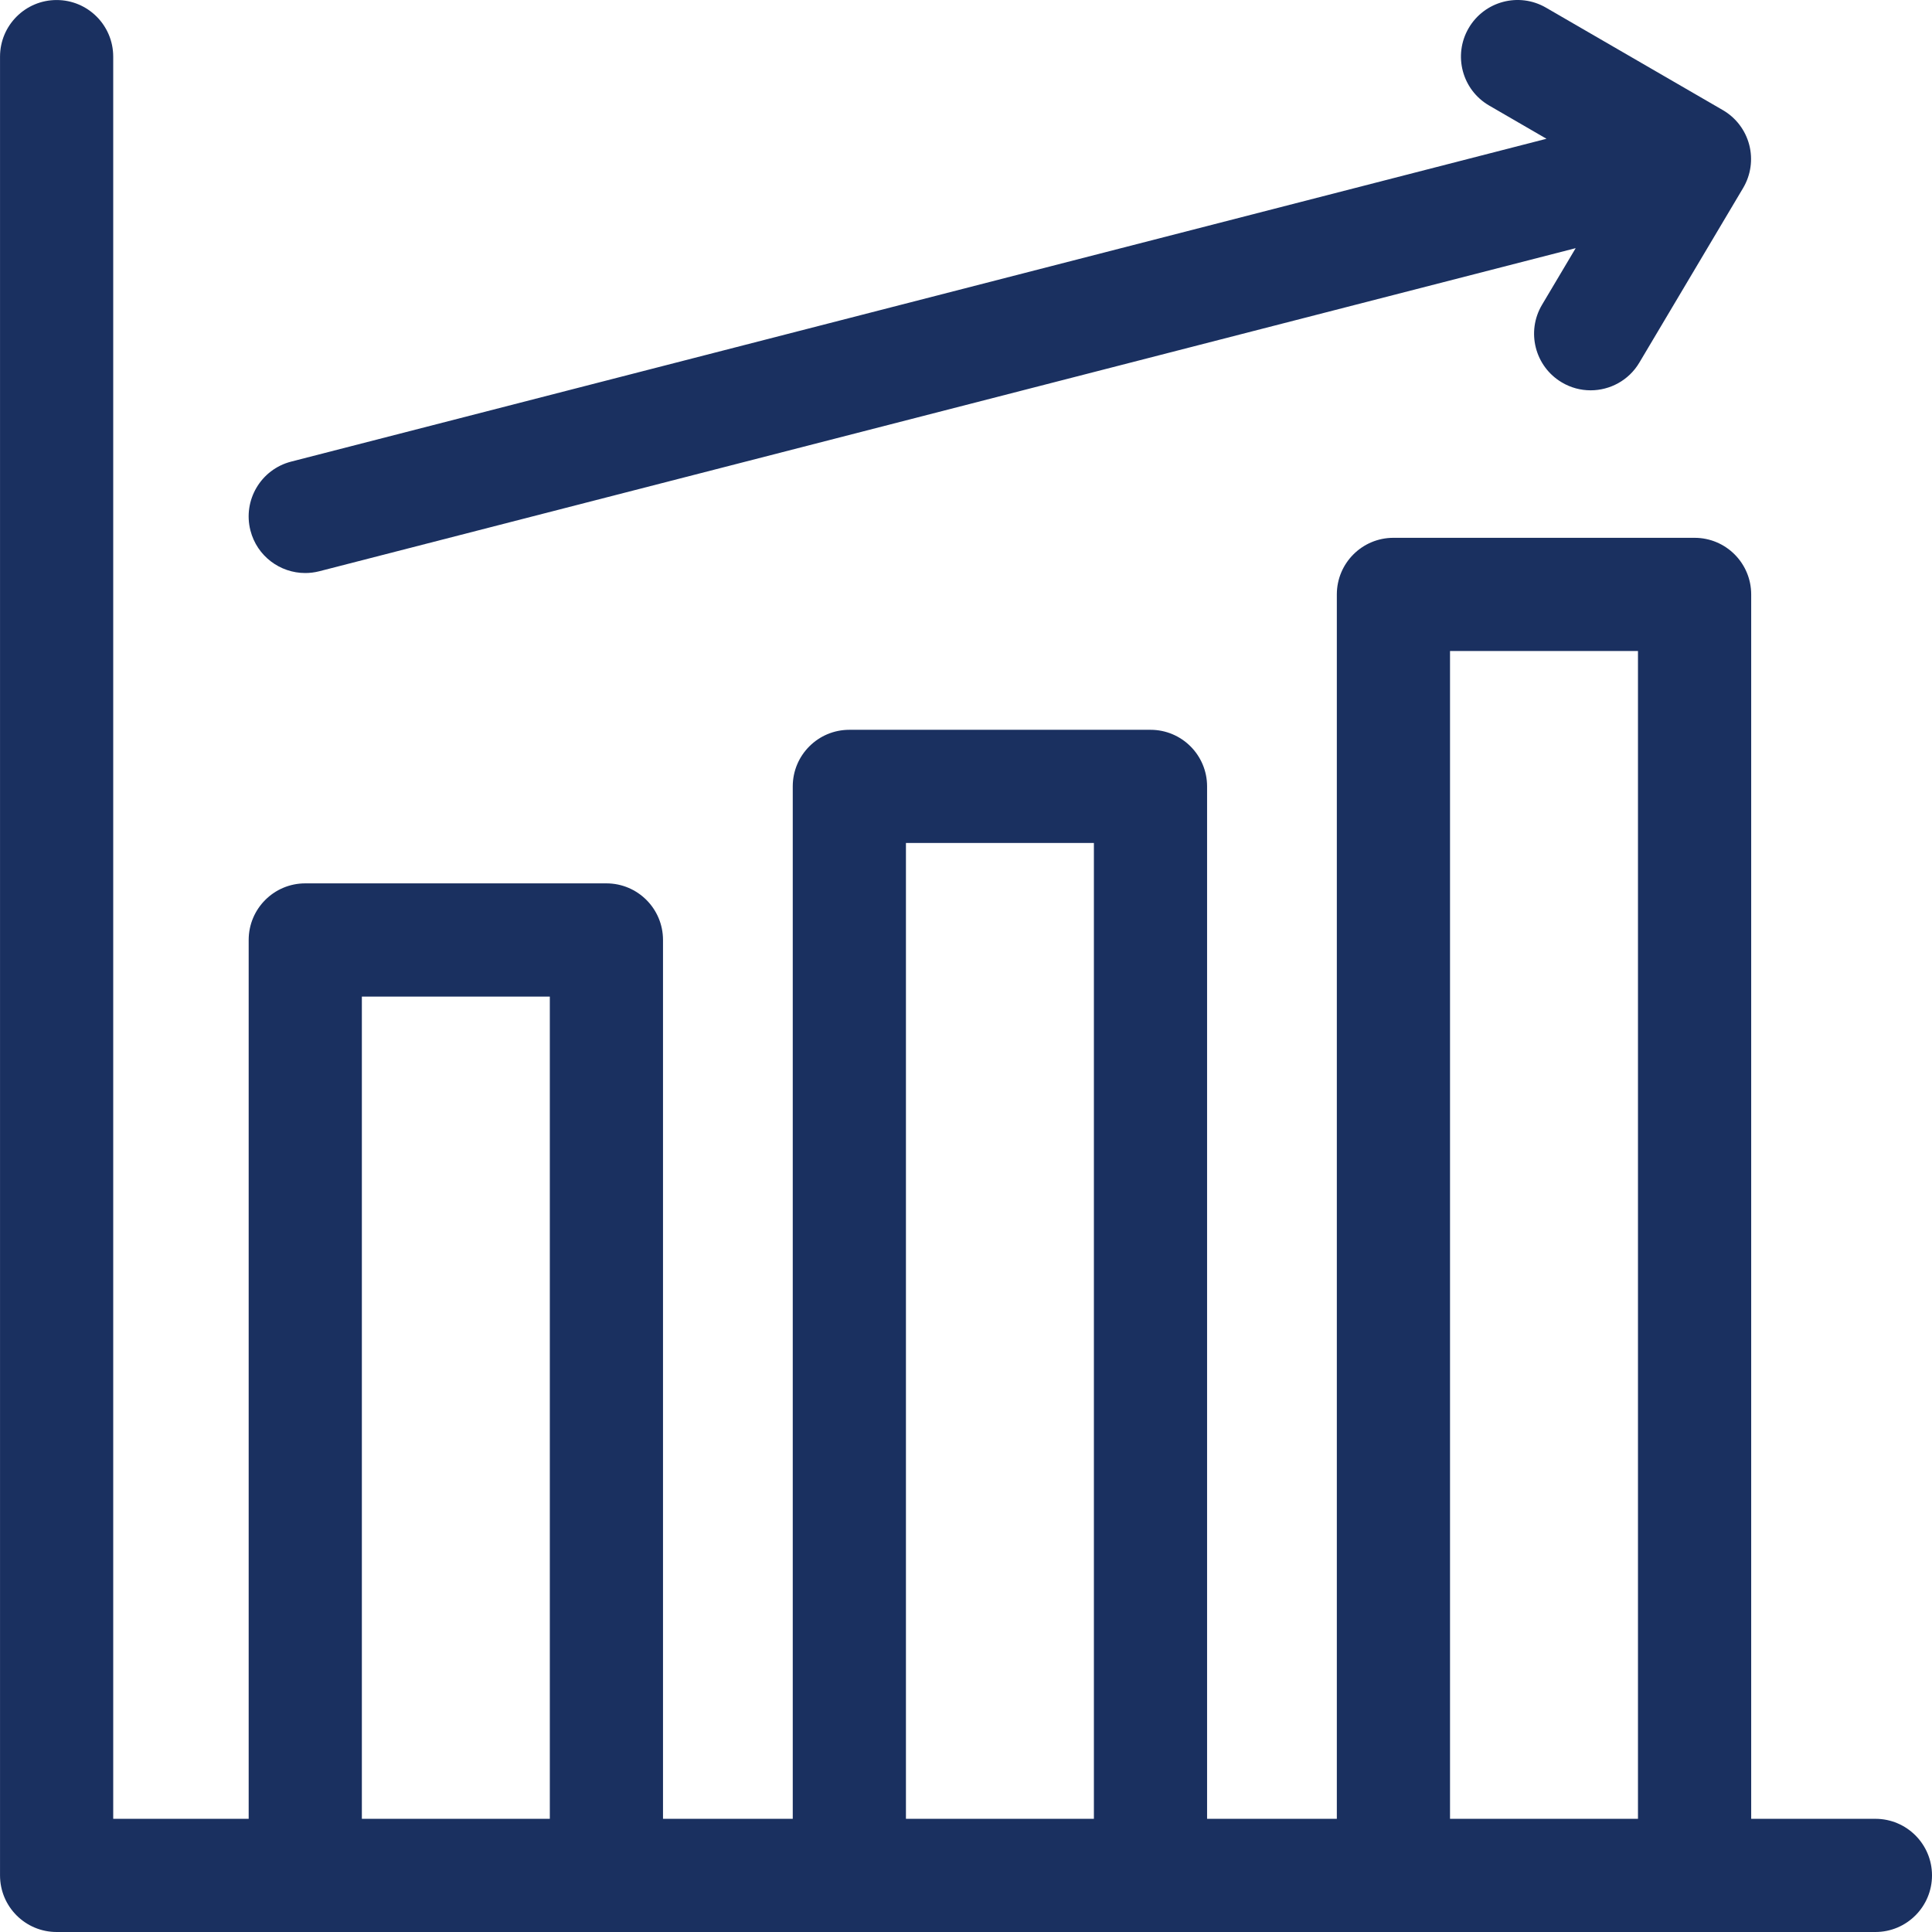 <svg width="70" height="70" viewBox="0 0 70 70" fill="none" xmlns="http://www.w3.org/2000/svg">
<path d="M67.949 65.899H63.449V21.537C63.449 20.404 62.53 19.486 61.398 19.486H50.486C49.354 19.486 48.436 20.404 48.436 21.537V65.899H43.735V28.492C43.735 27.36 42.817 26.442 41.685 26.442H30.773C29.641 26.442 28.723 27.36 28.723 28.492V65.899H24.022V34.057C24.022 32.924 23.104 32.006 21.971 32.006H11.06C9.928 32.006 9.01 32.924 9.01 34.057V65.898H4.102V2.052C4.102 0.919 3.184 0.001 2.052 0.001C0.919 0.001 0.001 0.919 0.001 2.052V67.949C0.001 69.082 0.919 70 2.052 70H67.949C69.082 70 70 69.082 70 67.949C70 66.817 69.082 65.899 67.949 65.899ZM52.537 23.588H59.347V65.899H52.537V23.588ZM32.824 30.543H39.634V65.899H32.824V30.543ZM13.111 36.108H19.921V65.898H13.111V36.108Z" fill="#1A3060"/>
<path d="M11.059 20.762C11.227 20.762 11.399 20.741 11.571 20.697L57.09 8.991L55.87 11.044C55.292 12.017 55.612 13.276 56.586 13.854C56.914 14.05 57.275 14.142 57.631 14.142C58.331 14.142 59.013 13.784 59.396 13.139L63.157 6.811C63.436 6.34 63.516 5.777 63.378 5.247C63.24 4.717 62.896 4.264 62.421 3.989L56.012 0.276C55.032 -0.291 53.778 0.043 53.21 1.023C52.642 2.003 52.976 3.258 53.957 3.825L56.032 5.028L10.549 16.725C9.452 17.007 8.792 18.125 9.074 19.222C9.312 20.148 10.145 20.762 11.059 20.762Z" fill="#1A3060"/>
</svg>
